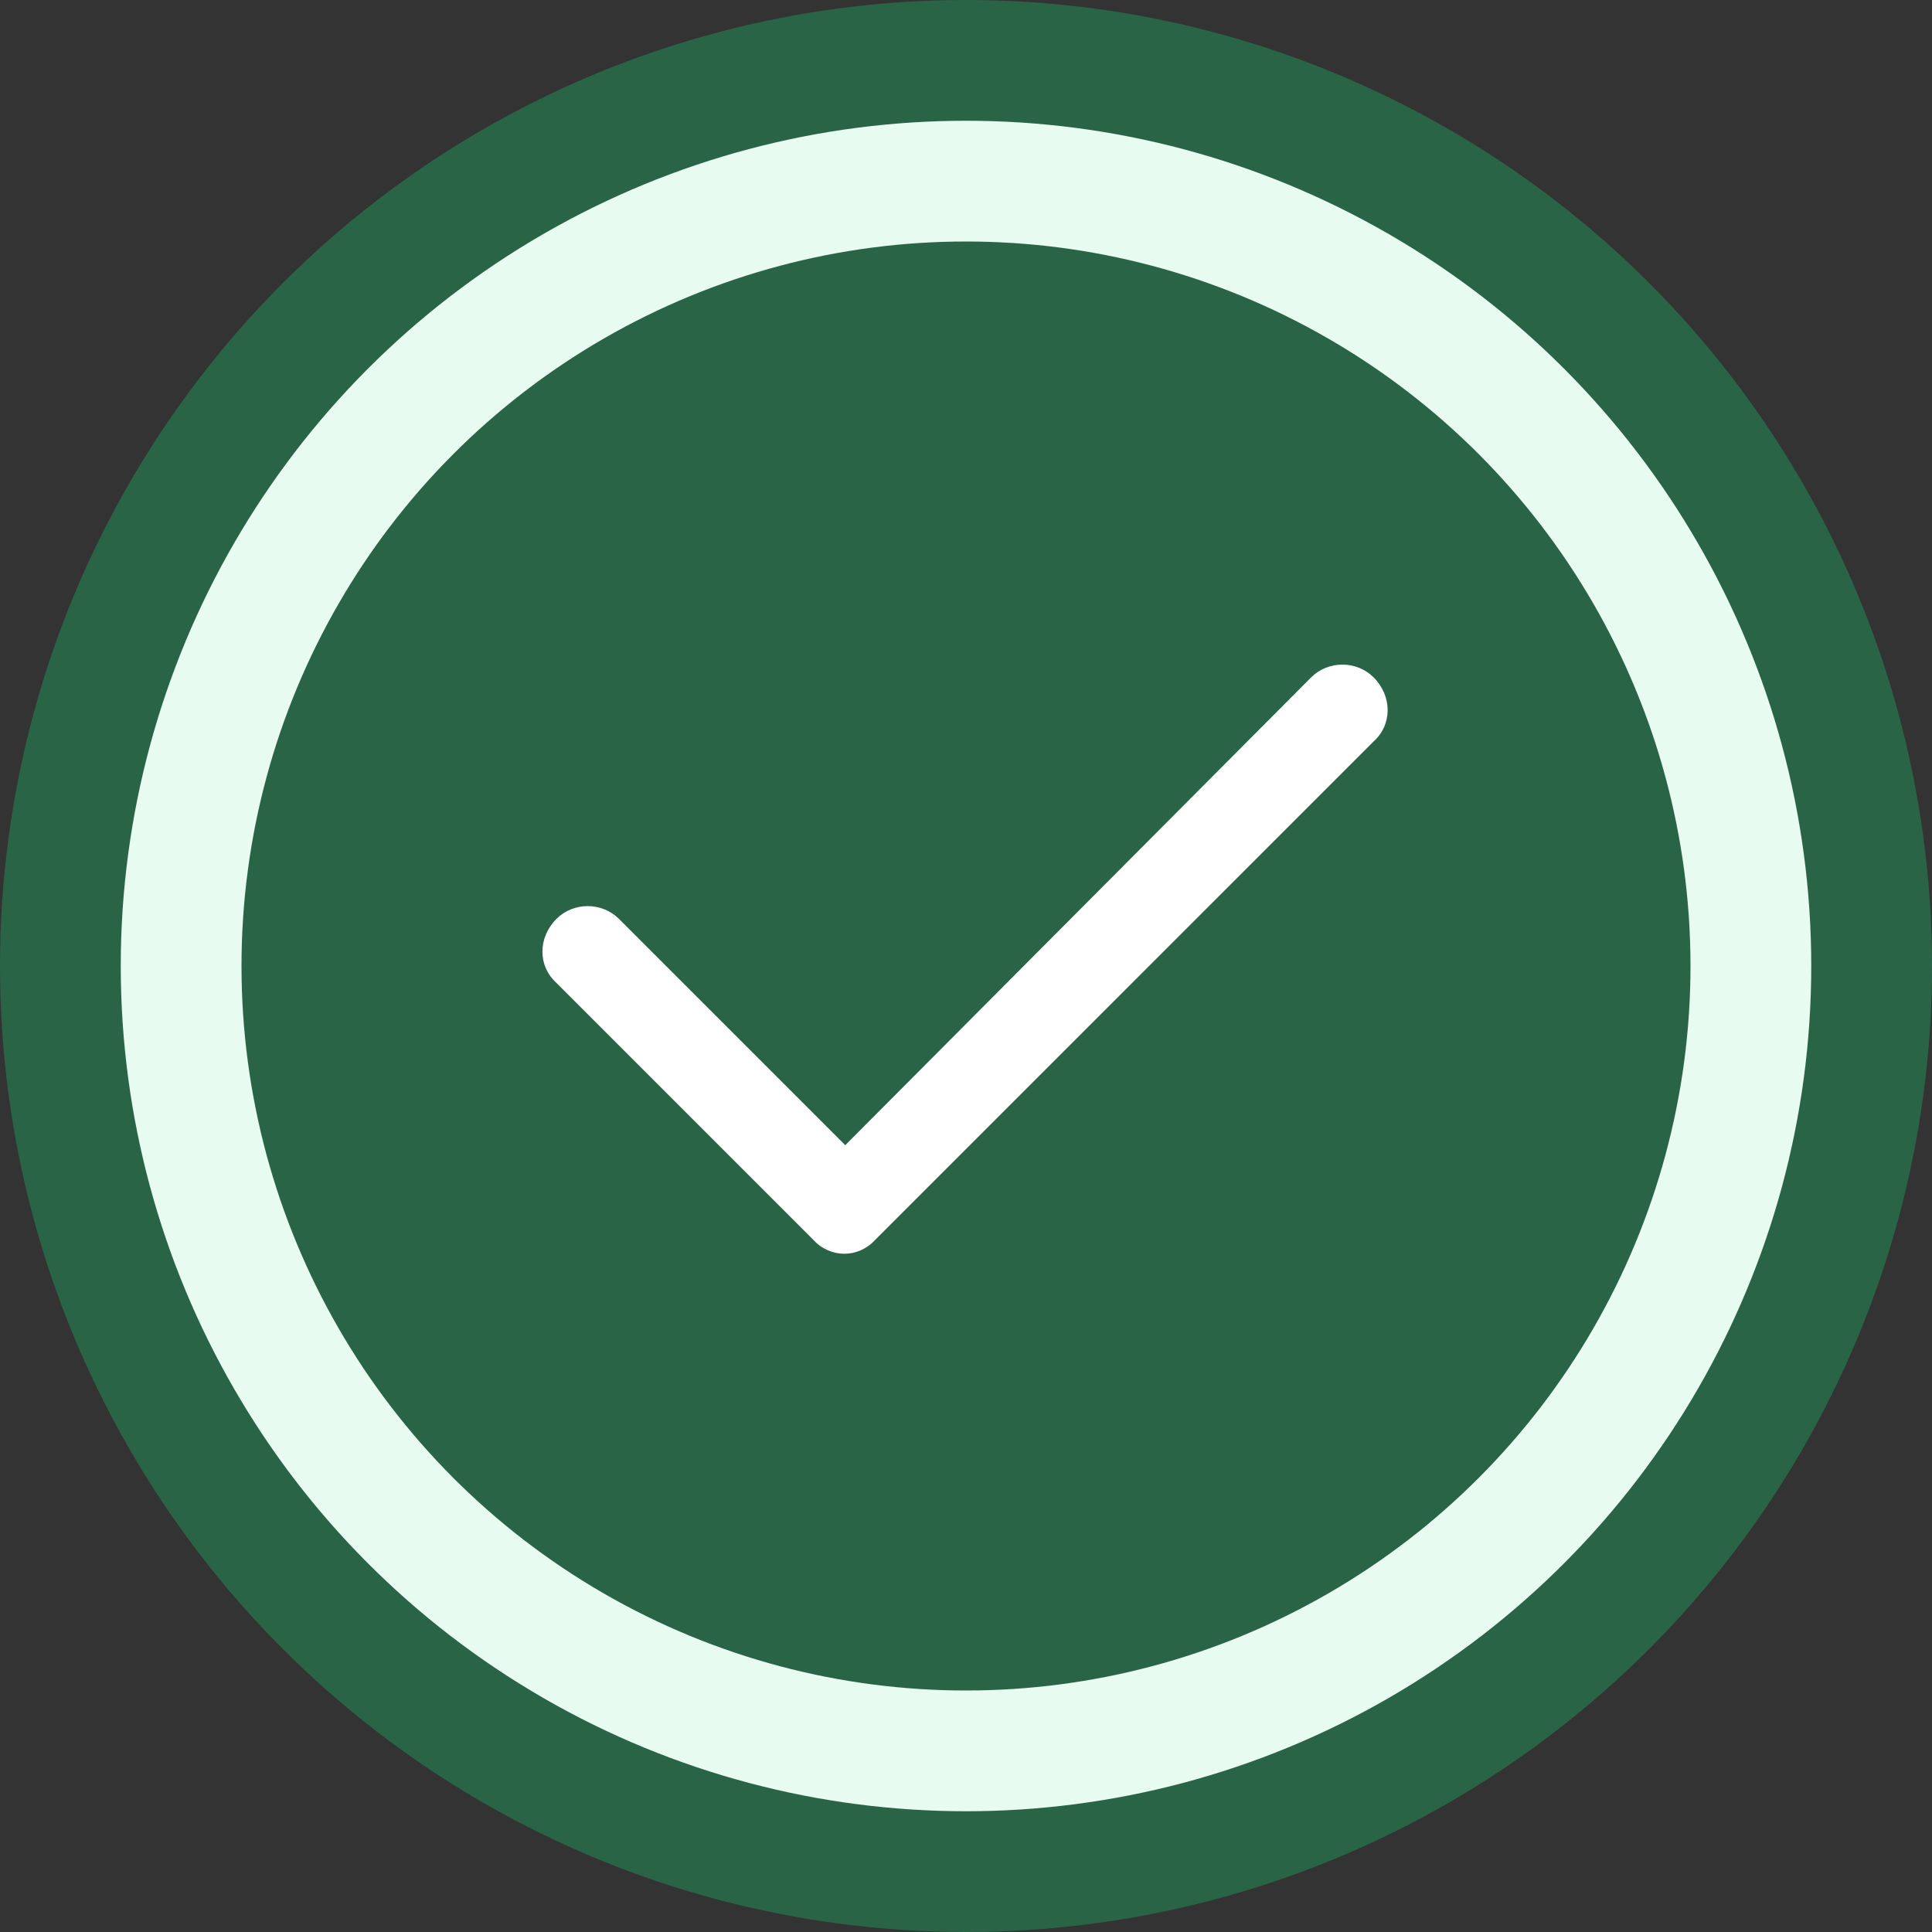 <svg width="16" height="16" viewBox="0 0 16 16" fill="none" xmlns="http://www.w3.org/2000/svg">
<rect x="0" y="0" width="16" height="16" fill="#333333" stroke="none"/>
<circle cx="8" cy="8" r="7.5" fill="#E8FBF0" stroke="#2A6447"/>
<circle cx="8" cy="8" r="6" fill="#2A6447"/>
<path d="M11.375 5.609C11.531 5.766 11.531 6 11.375 6.141L7.25 10.266C7.109 10.422 6.875 10.422 6.734 10.266L4.609 8.141C4.453 8 4.453 7.766 4.609 7.609C4.75 7.469 4.984 7.469 5.125 7.609L7 9.484L10.859 5.609C11 5.469 11.234 5.469 11.375 5.609Z" fill="white"/>
</svg>
